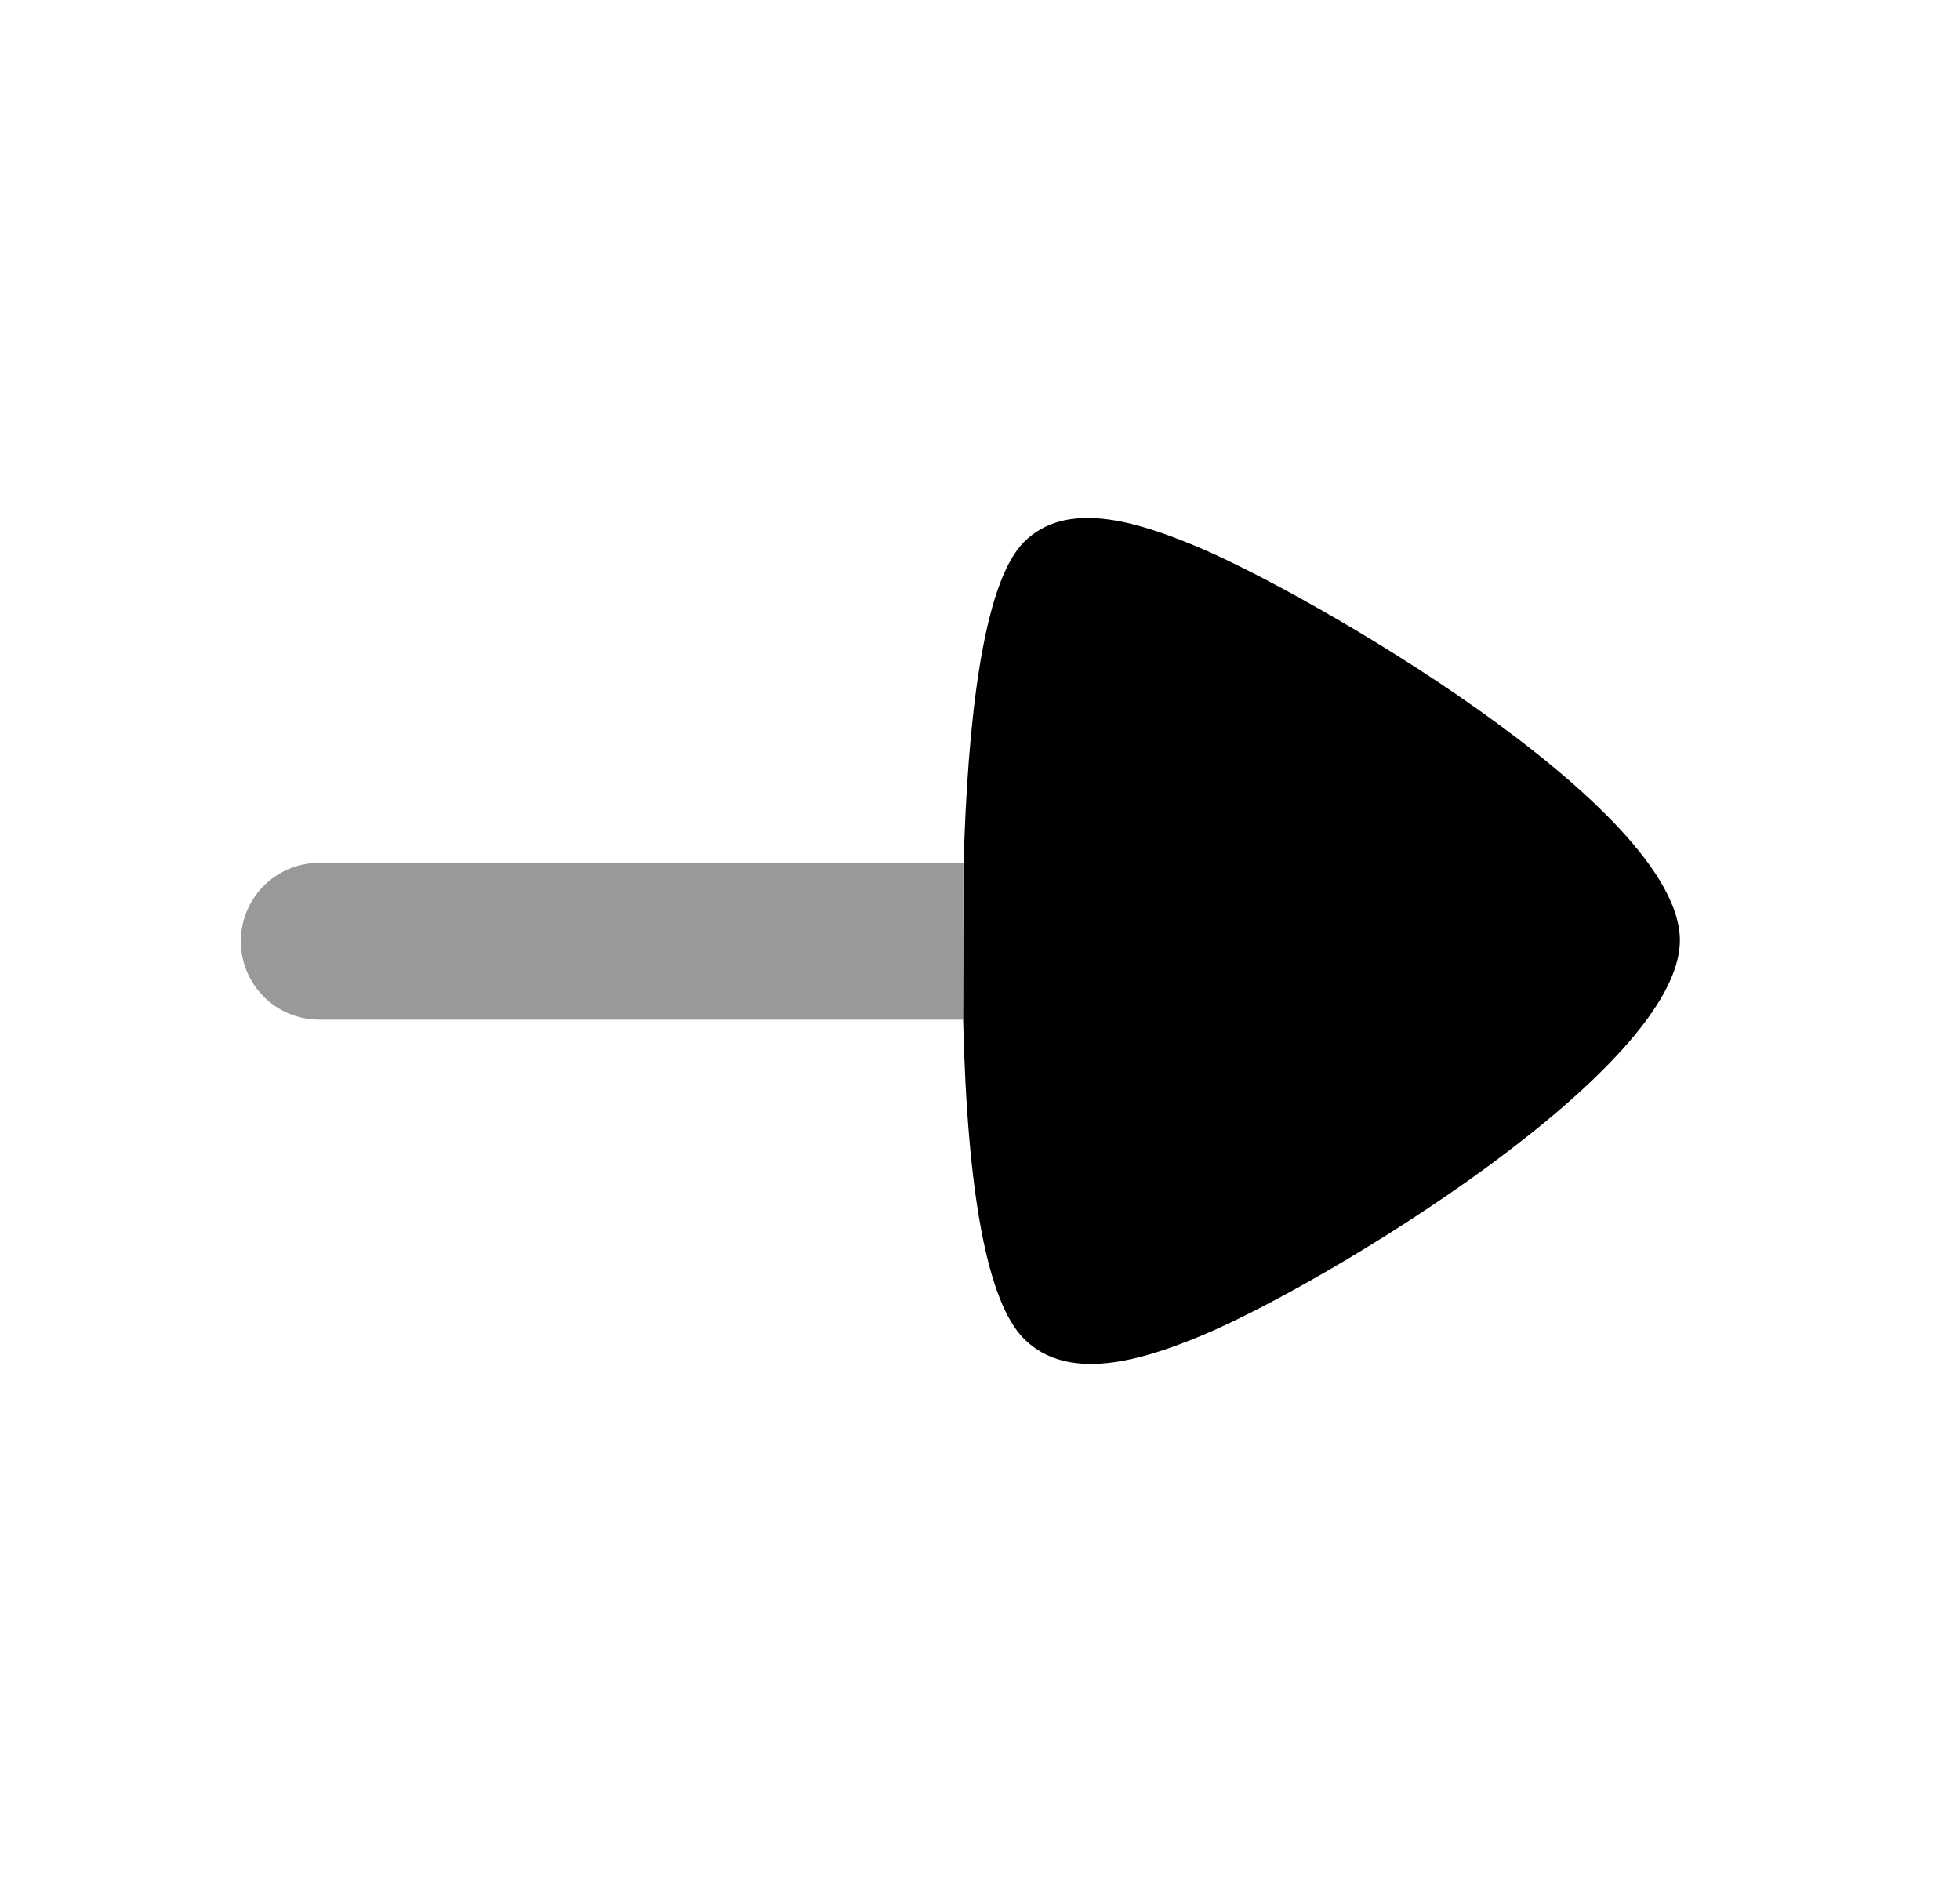 <svg width="25" height="24" viewBox="0 0 25 24" fill="none" xmlns="http://www.w3.org/2000/svg">
<path fill-rule="evenodd" clip-rule="evenodd" d="M13.062 6.911C12.526 7.446 12.341 9.258 12.291 11.003L12.285 13.003C12.338 15.24 12.598 16.61 13.062 17.074C13.626 17.637 14.566 17.348 15.322 17.034C16.891 16.383 21.427 13.637 21.427 11.992C21.427 10.297 16.689 7.56 15.25 6.963C14.468 6.638 13.597 6.378 13.062 6.911Z" fill="currentColor"/>
<path opacity="0.4" fill-rule="evenodd" clip-rule="evenodd" d="M12.289 11.003L4.072 11.003C3.519 11.003 3.072 11.45 3.072 12.003C3.072 12.556 3.519 13.003 4.072 13.003L12.283 13.003L12.289 11.003Z" fill="currentColor"/>
</svg>

